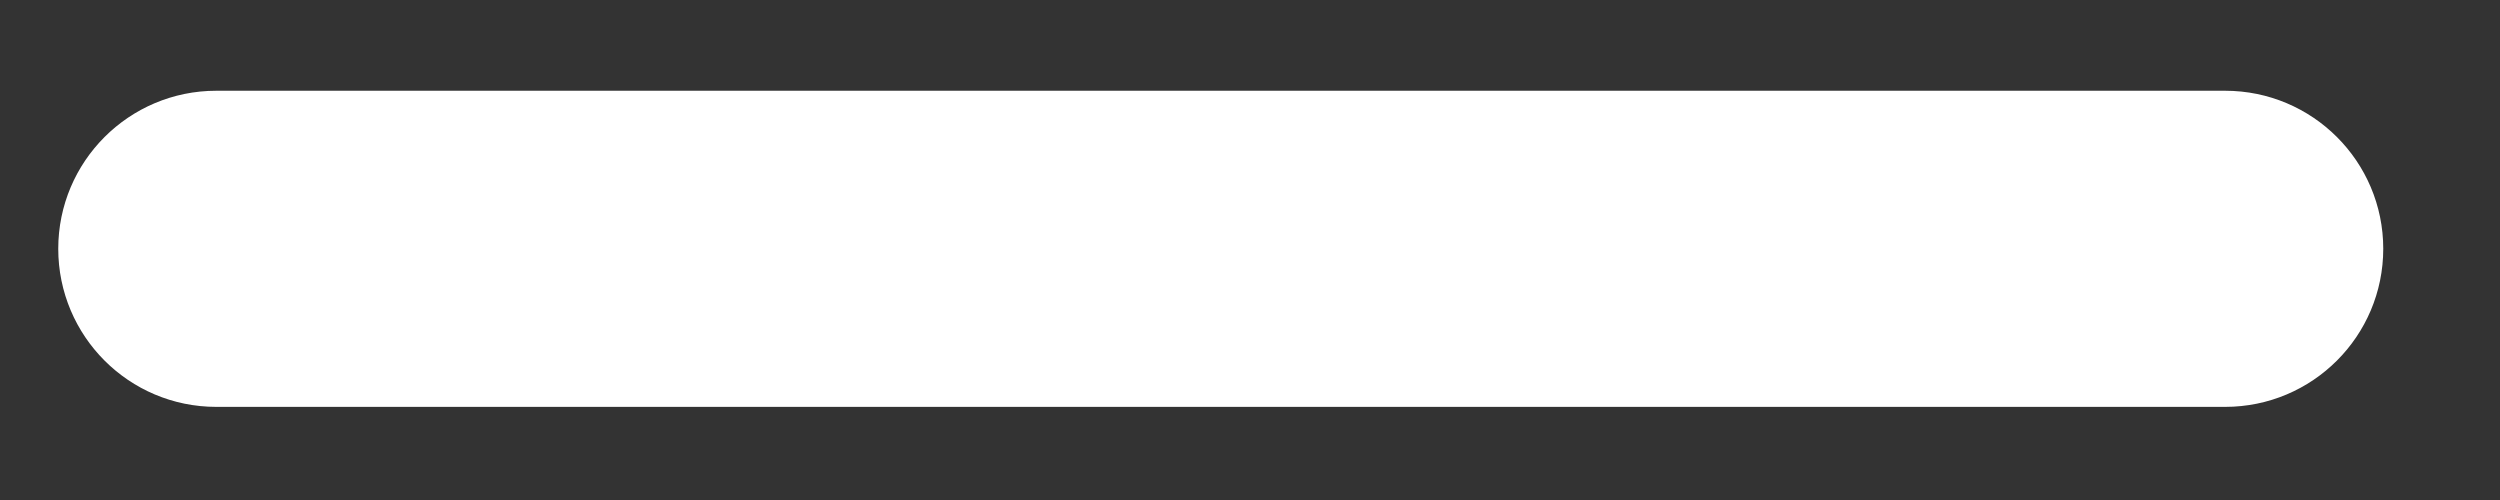 <svg width="20" height="4" viewBox="0 0 20 4" fill="none" xmlns="http://www.w3.org/2000/svg">
<rect x="0" y="0" width="20" height="4" fill="#333333" stroke="none"/>
<g id="Group 36810">
<path id="Vector" d="M1.73 0.876C1.115 0.876 0.616 1.375 0.616 1.99C0.616 2.606 1.115 3.105 1.73 3.105H17.801C18.417 3.105 18.916 2.606 18.916 1.99C18.916 1.375 18.417 0.876 17.801 0.876H1.73Z" fill="white" stroke="white" stroke-width="0.3" stroke-linecap="round"/>
</g>
</svg>
